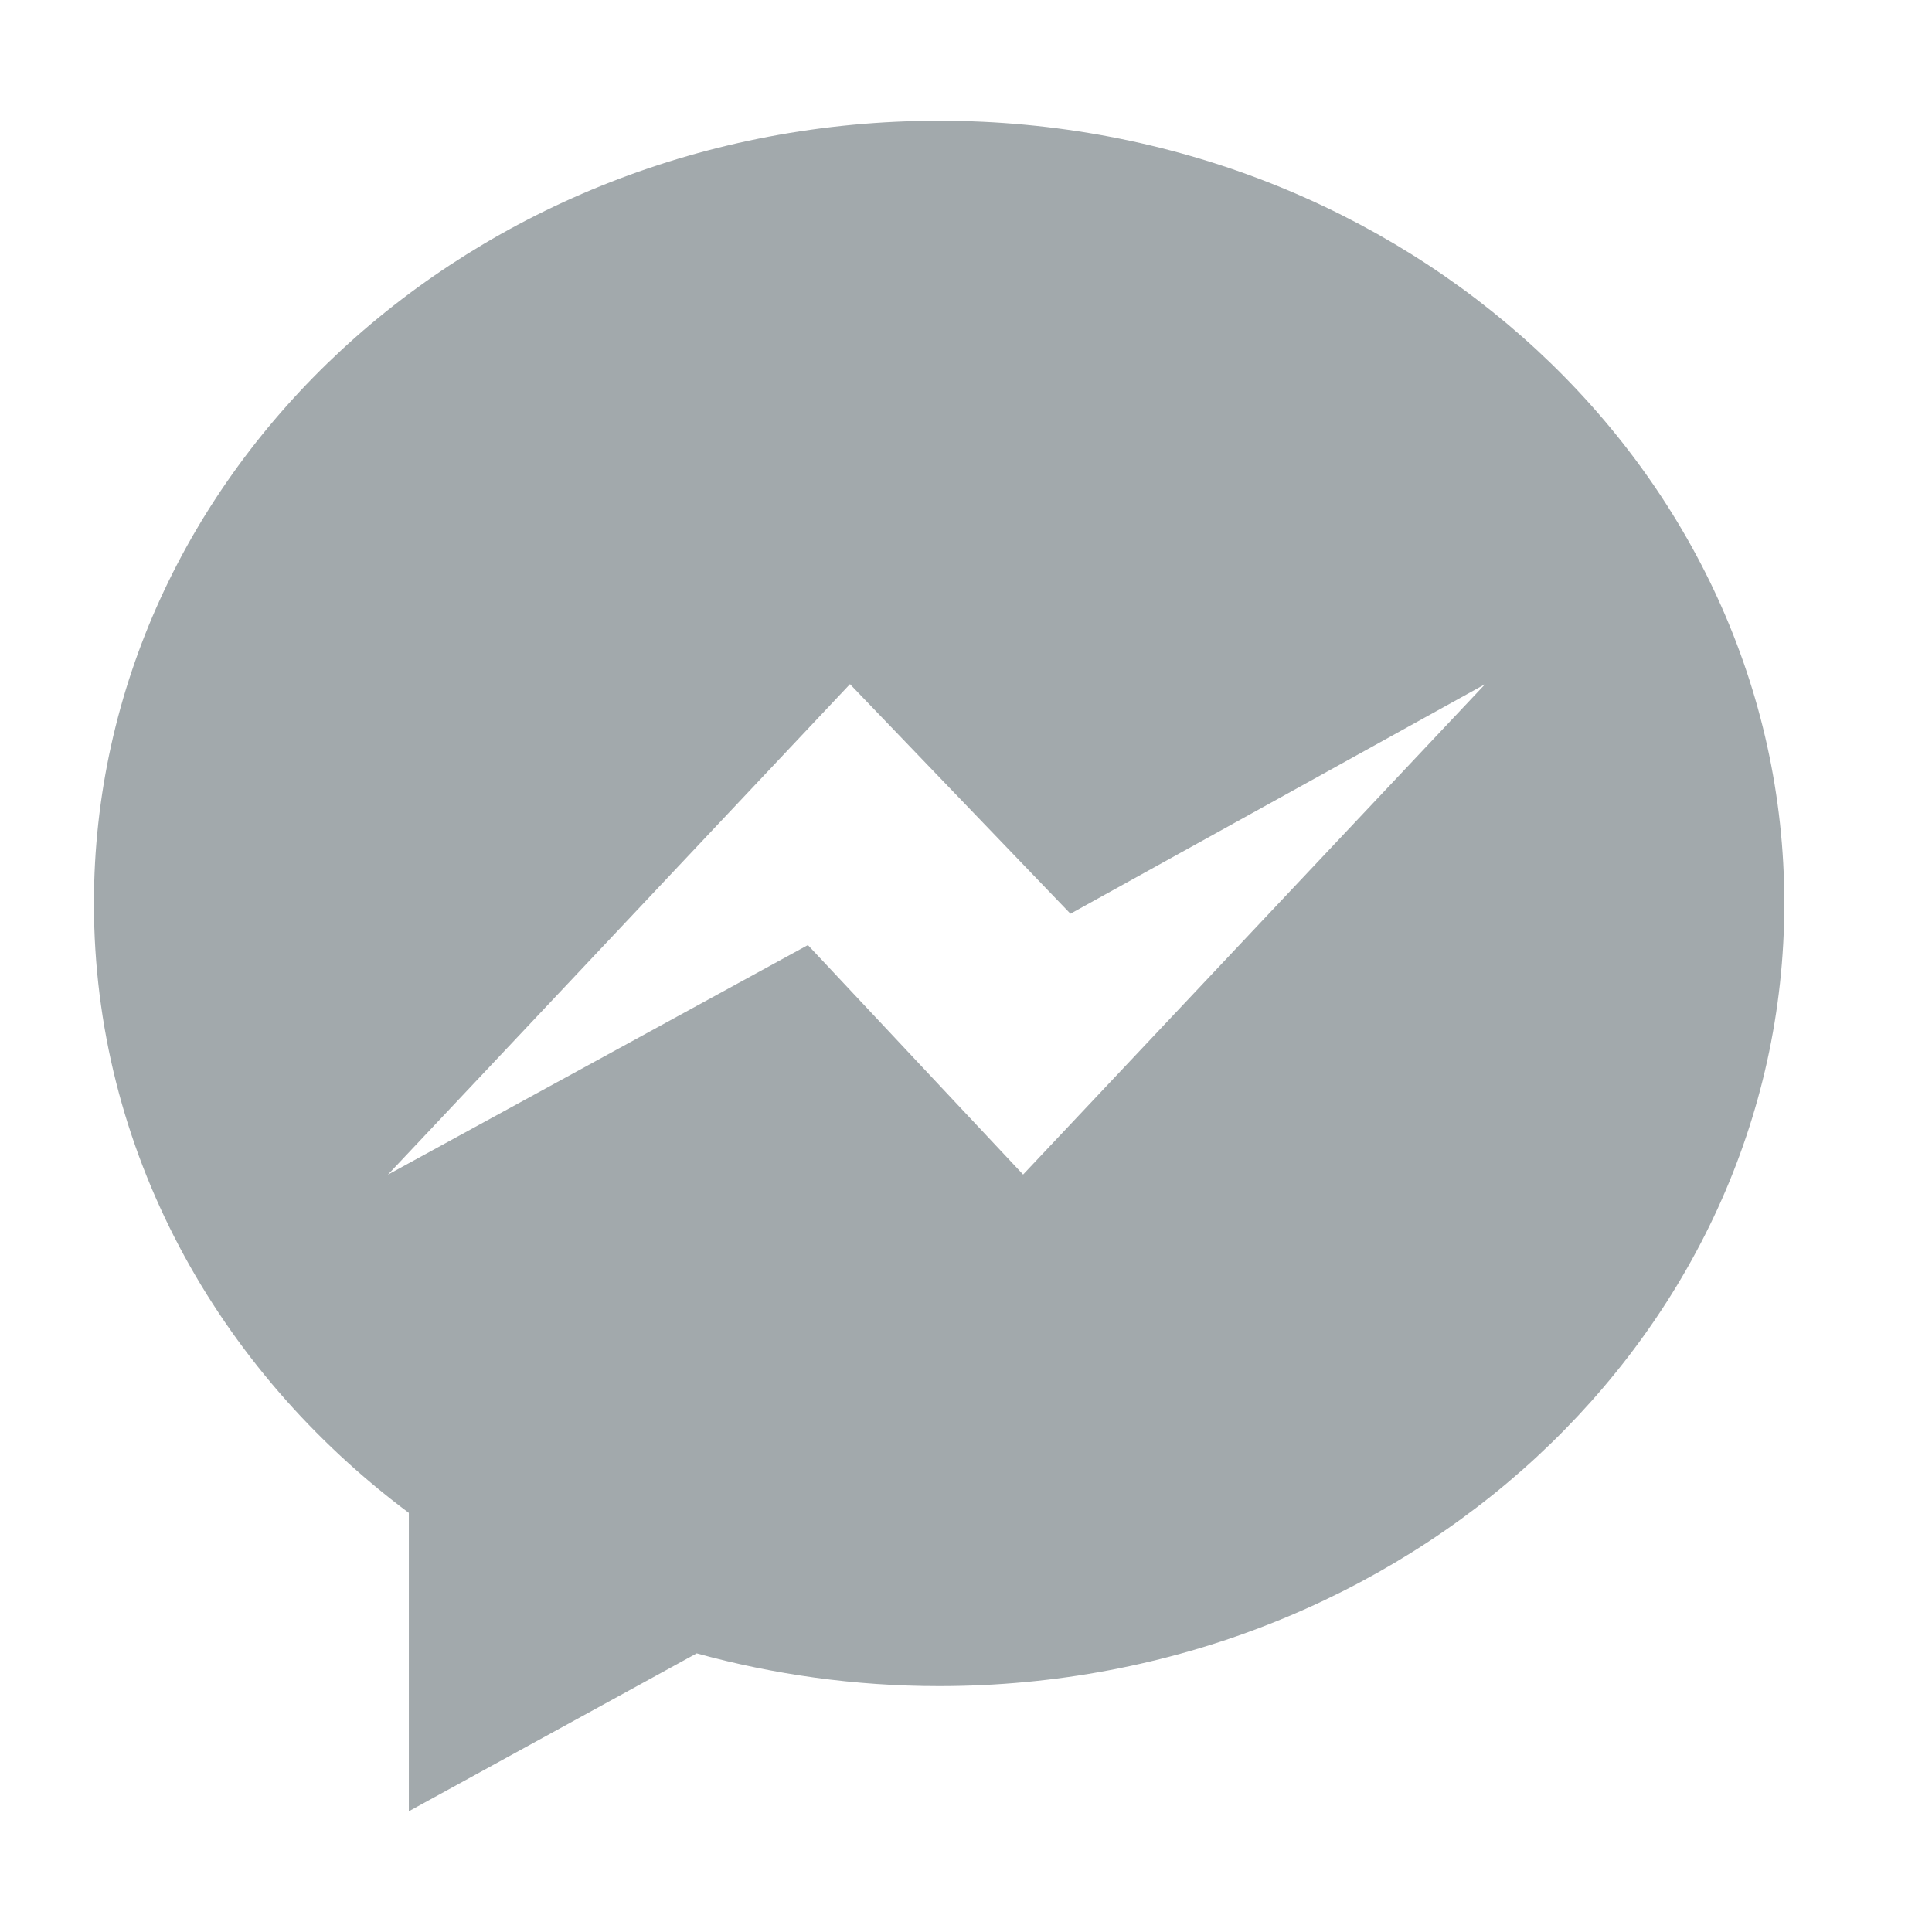 <svg width="18" height="18" viewBox="0 0 18 18" fill="none" xmlns="http://www.w3.org/2000/svg">
<path d="M0.875 8.417C0.875 10.711 2.019 12.758 3.809 14.095V16.875L6.491 15.404C7.206 15.601 7.964 15.709 8.749 15.709C13.098 15.709 16.624 12.445 16.624 8.417C16.625 4.39 13.099 1.125 8.75 1.125C4.401 1.125 0.875 4.389 0.875 8.417H0.875ZM7.919 6.374L9.973 8.513L13.837 6.374L9.532 10.943L7.527 8.805L3.614 10.944L7.919 6.374Z" fill="#A2A9AC"/>
</svg>
